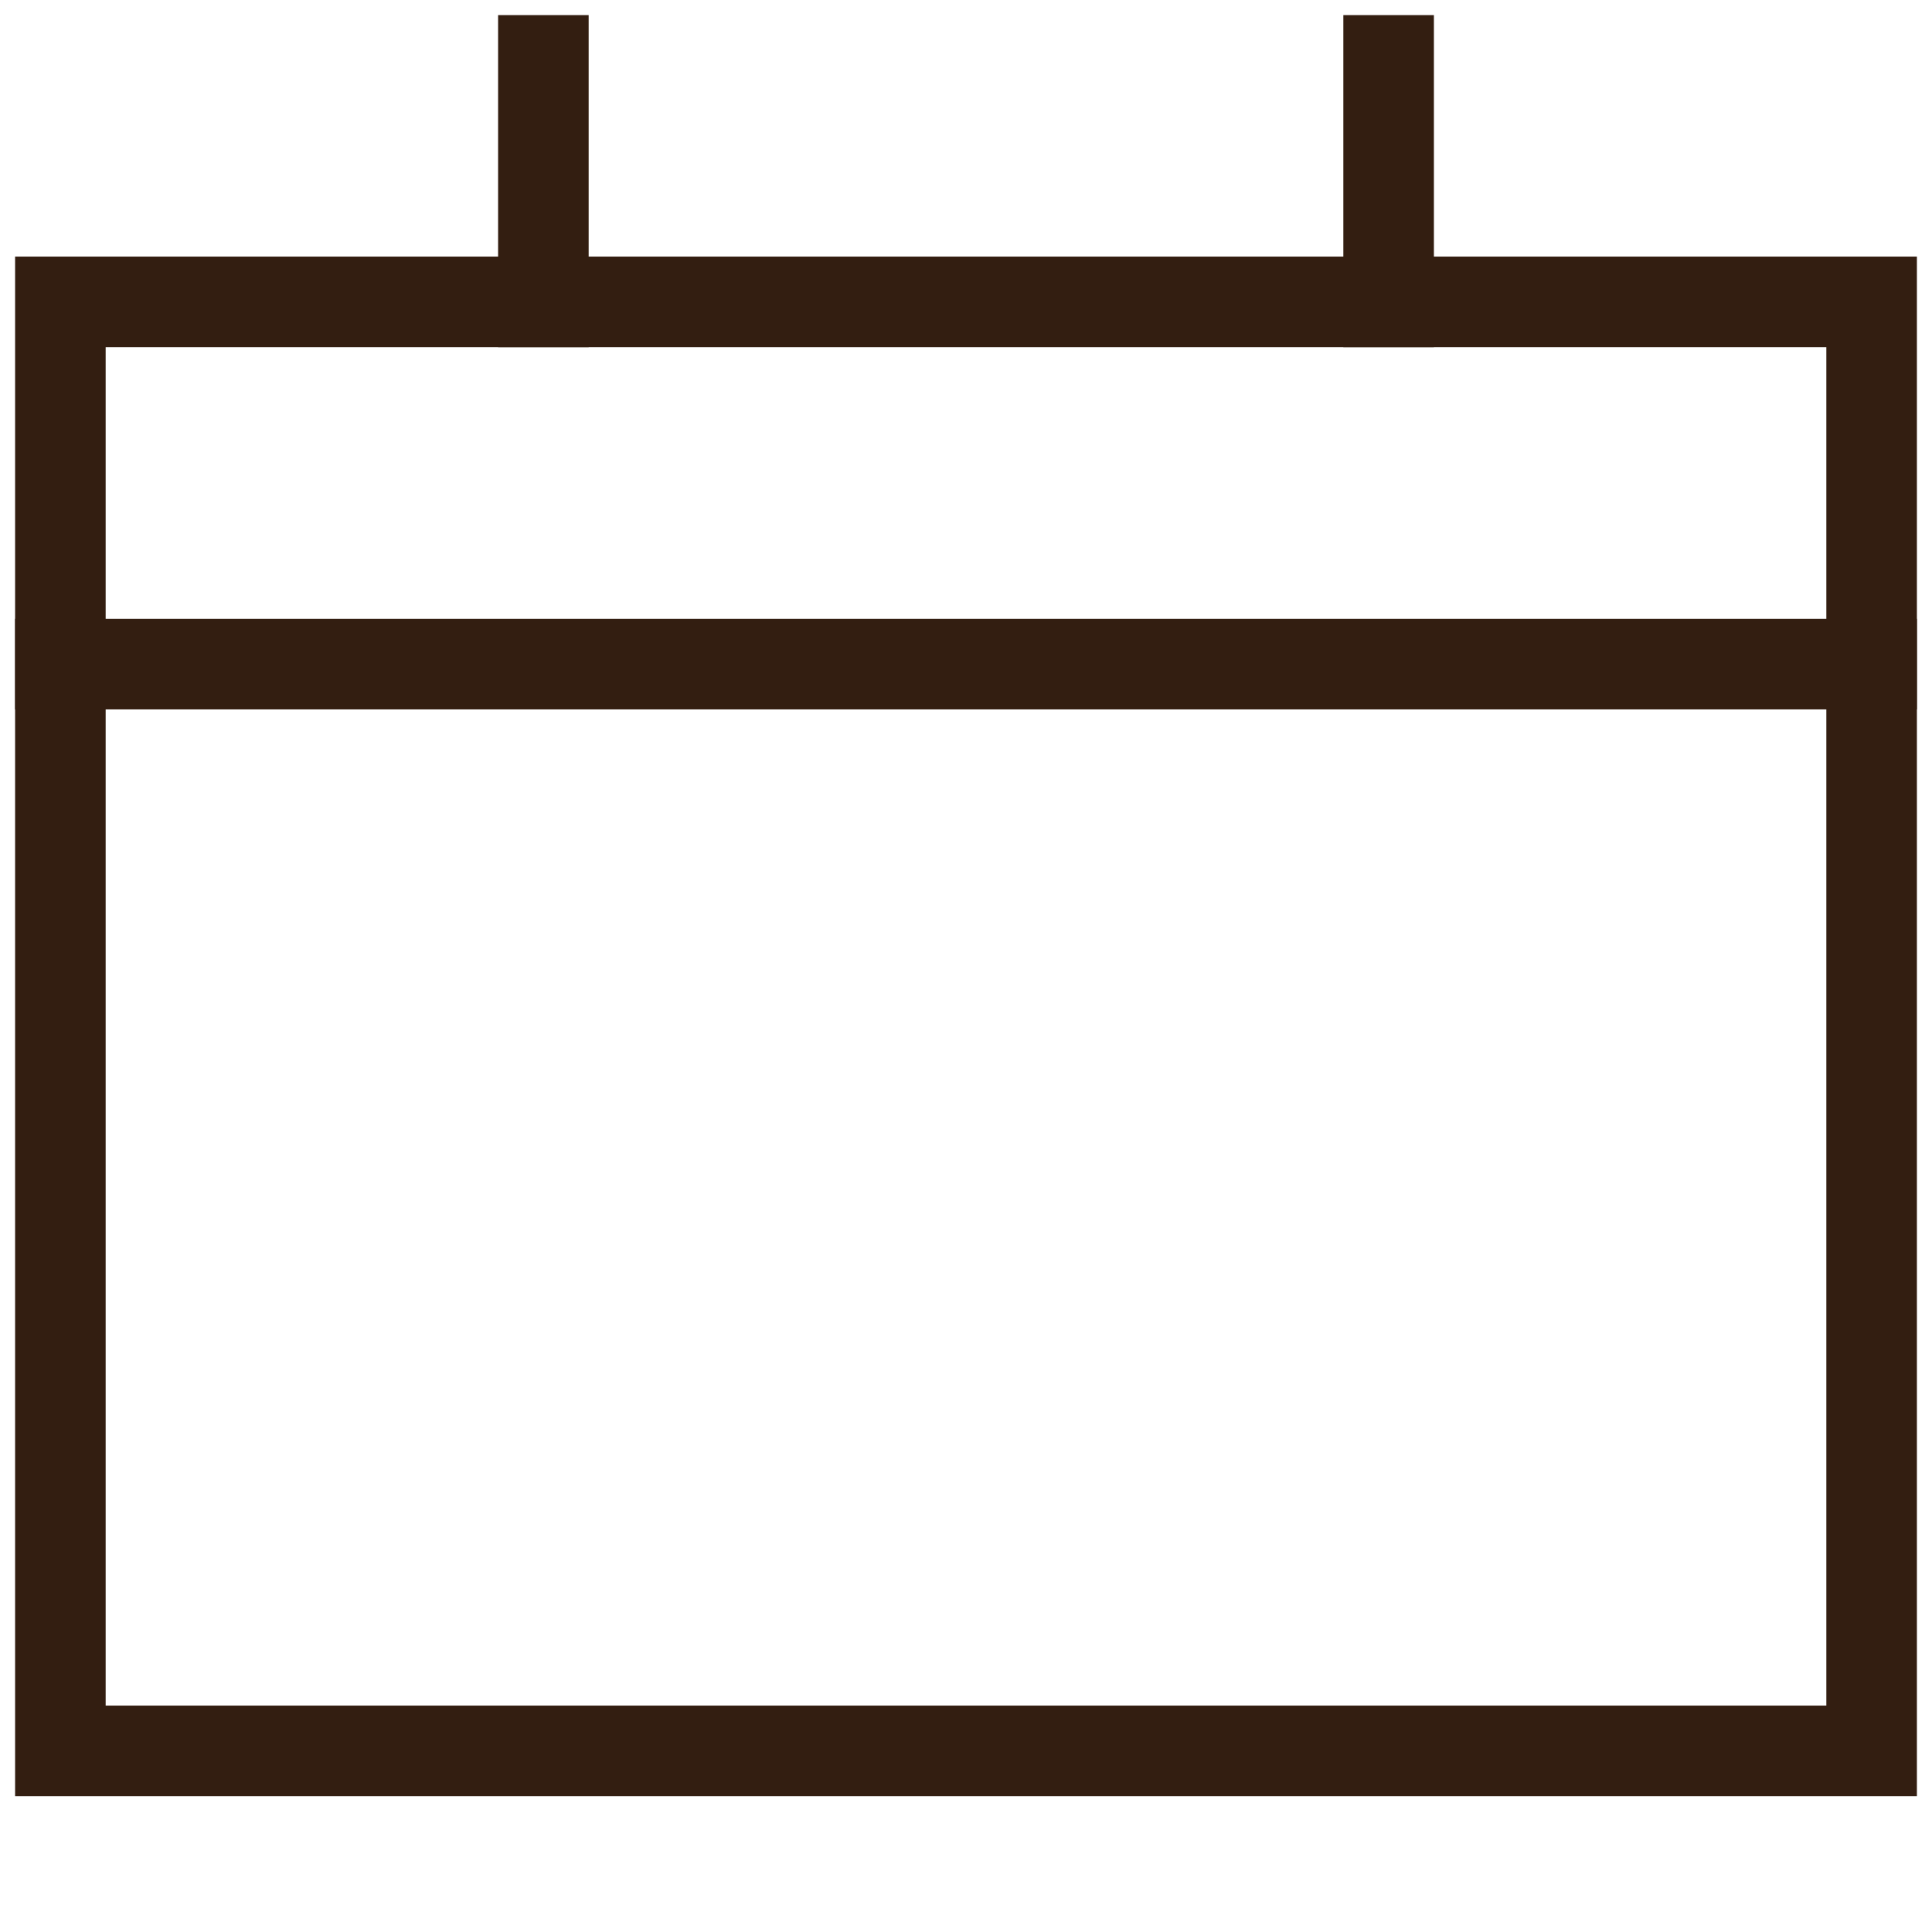 <svg xmlns="http://www.w3.org/2000/svg" viewBox="0 0 32 32">
    <title>calendar</title>
    <g class="nc-icon-wrapper" stroke-linecap="square" stroke-linejoin="miter" stroke-width="1.5" fill="#331e11"
       stroke="#331e11">
        <line data-color="color-2" x1="9" y1="1" x2="9" y2="5" fill="none" stroke-miterlimit="10"/>
        <line data-color="color-2" x1="23" y1="1" x2="23" y2="5" fill="none" stroke-miterlimit="10"/>
        <line data-cap="butt" data-color="color-2" x1="31" y1="11" x2="1" y2="11" fill="none" stroke-miterlimit="10"
              stroke-linecap="butt"/>
        <rect x="1" y="5" width="30" height="24" fill="none" stroke="#331e11" stroke-miterlimit="10"/>
    </g>
</svg>

